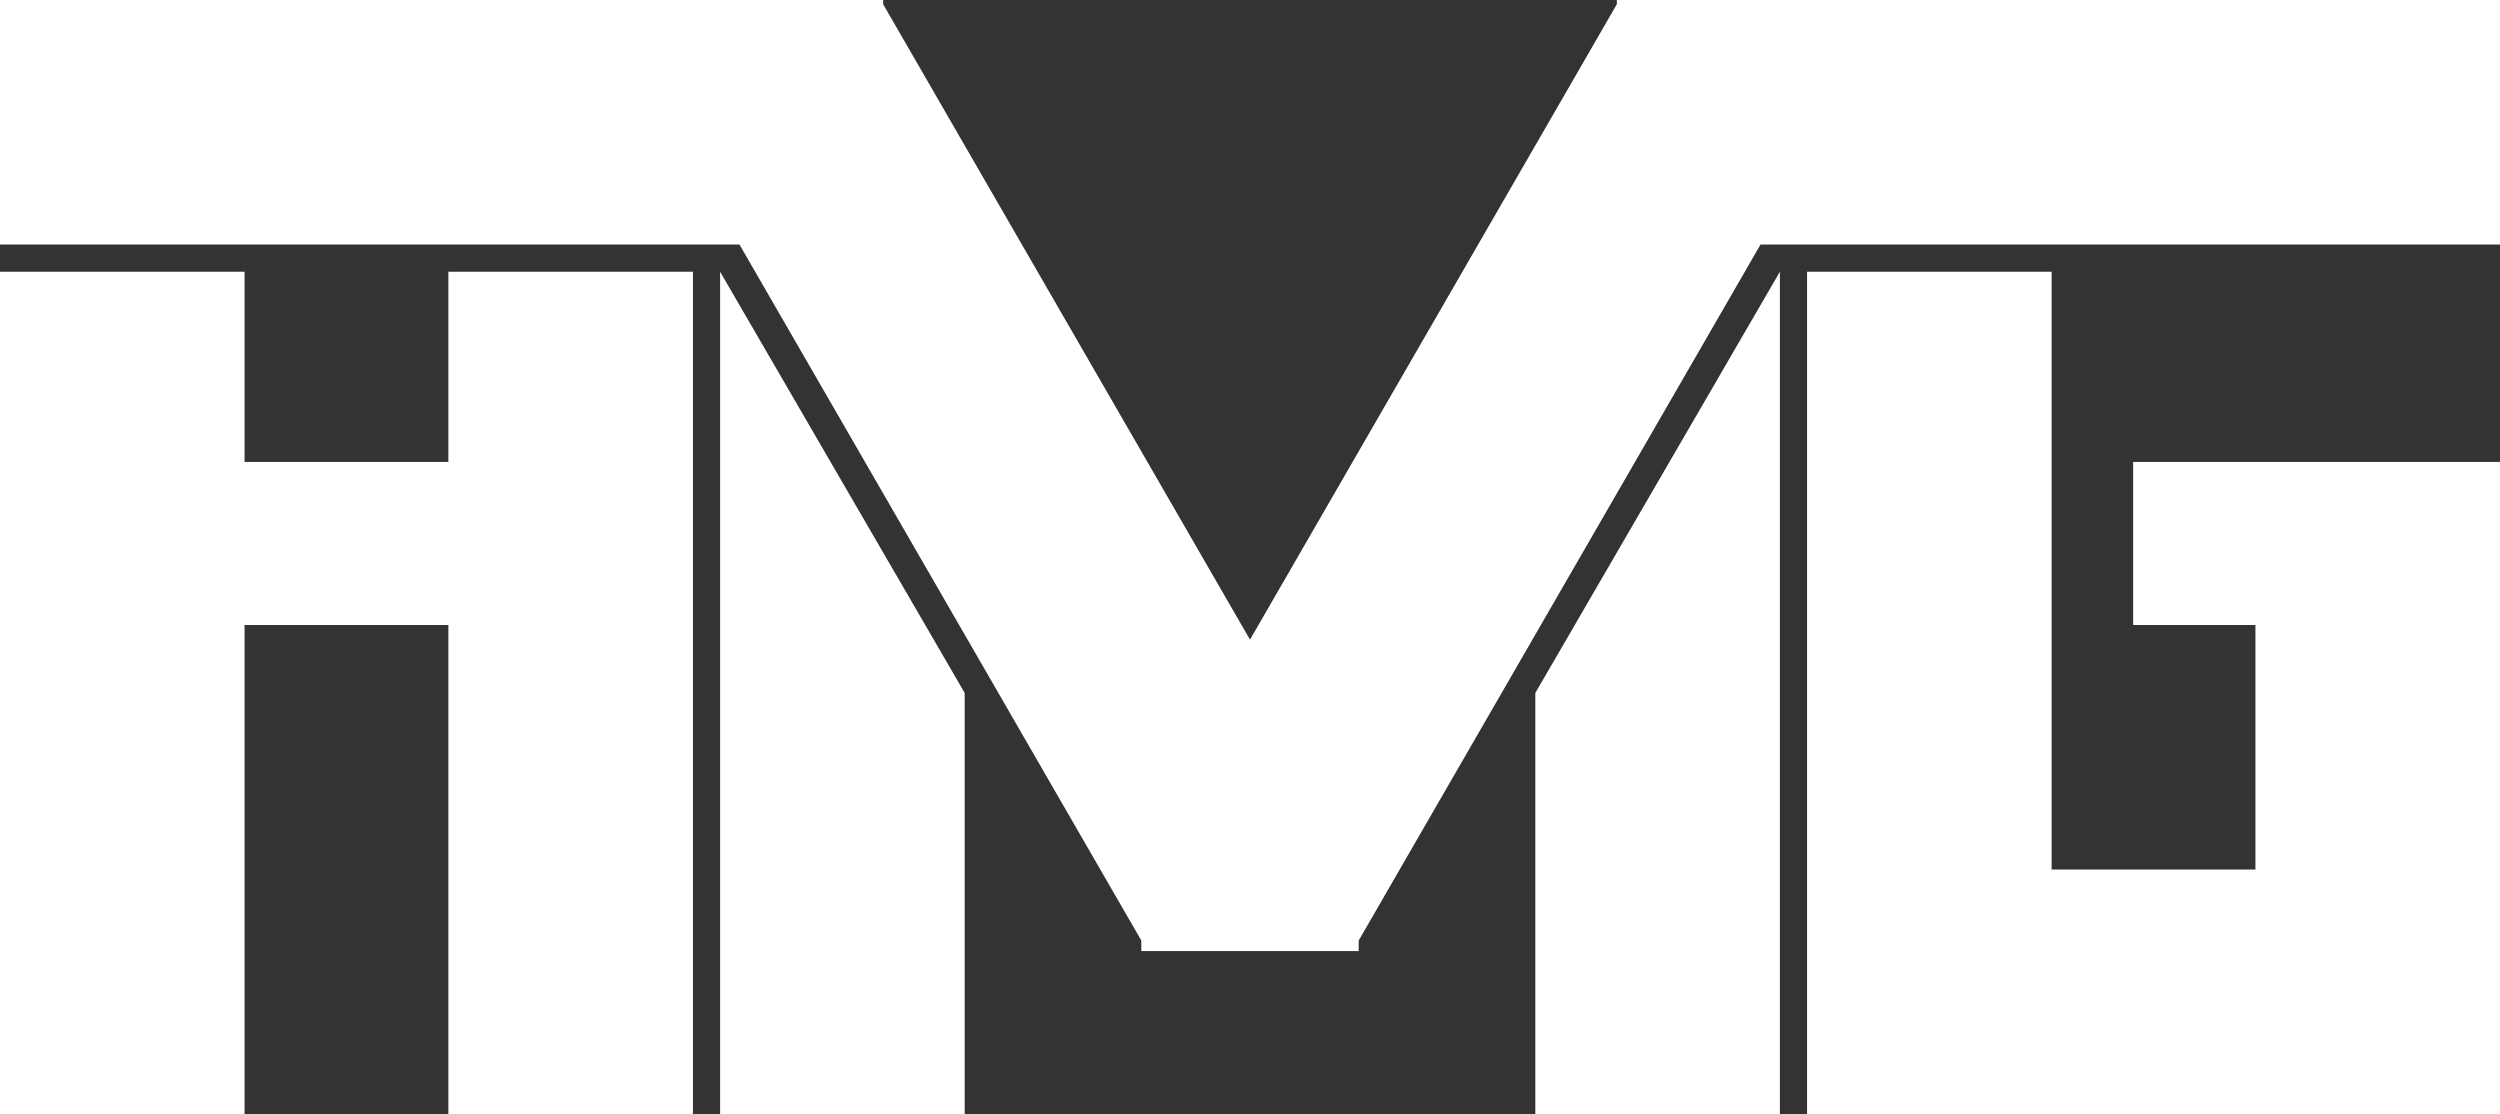 <svg width="92" height="41" viewBox="0 0 92 41" fill="none" xmlns="http://www.w3.org/2000/svg">
<rect x="0" y="0" width="92" height="41" fill="#333333" stroke="none"/>
<path fill-rule="evenodd" clip-rule="evenodd" d="M32.41 0H32.5V0.156L46 23.539L59.5 0.156V0H59.59H92V9H64.787L50 34.611V35H42V34.611L27.213 9H0V0H32.41ZM0 10H9V17H16.5V10H25.5V41H16.5V23H9V41H0V10ZM75.5 10H66.5V41H75.5H83H92V17H83H78.5V23H83V32H75.5V10ZM56.5 25.5L65.5 10V41H56.5V25.5ZM26.5 10L35.5 25.5V41H26.5V10Z" fill="white"/>
</svg>

